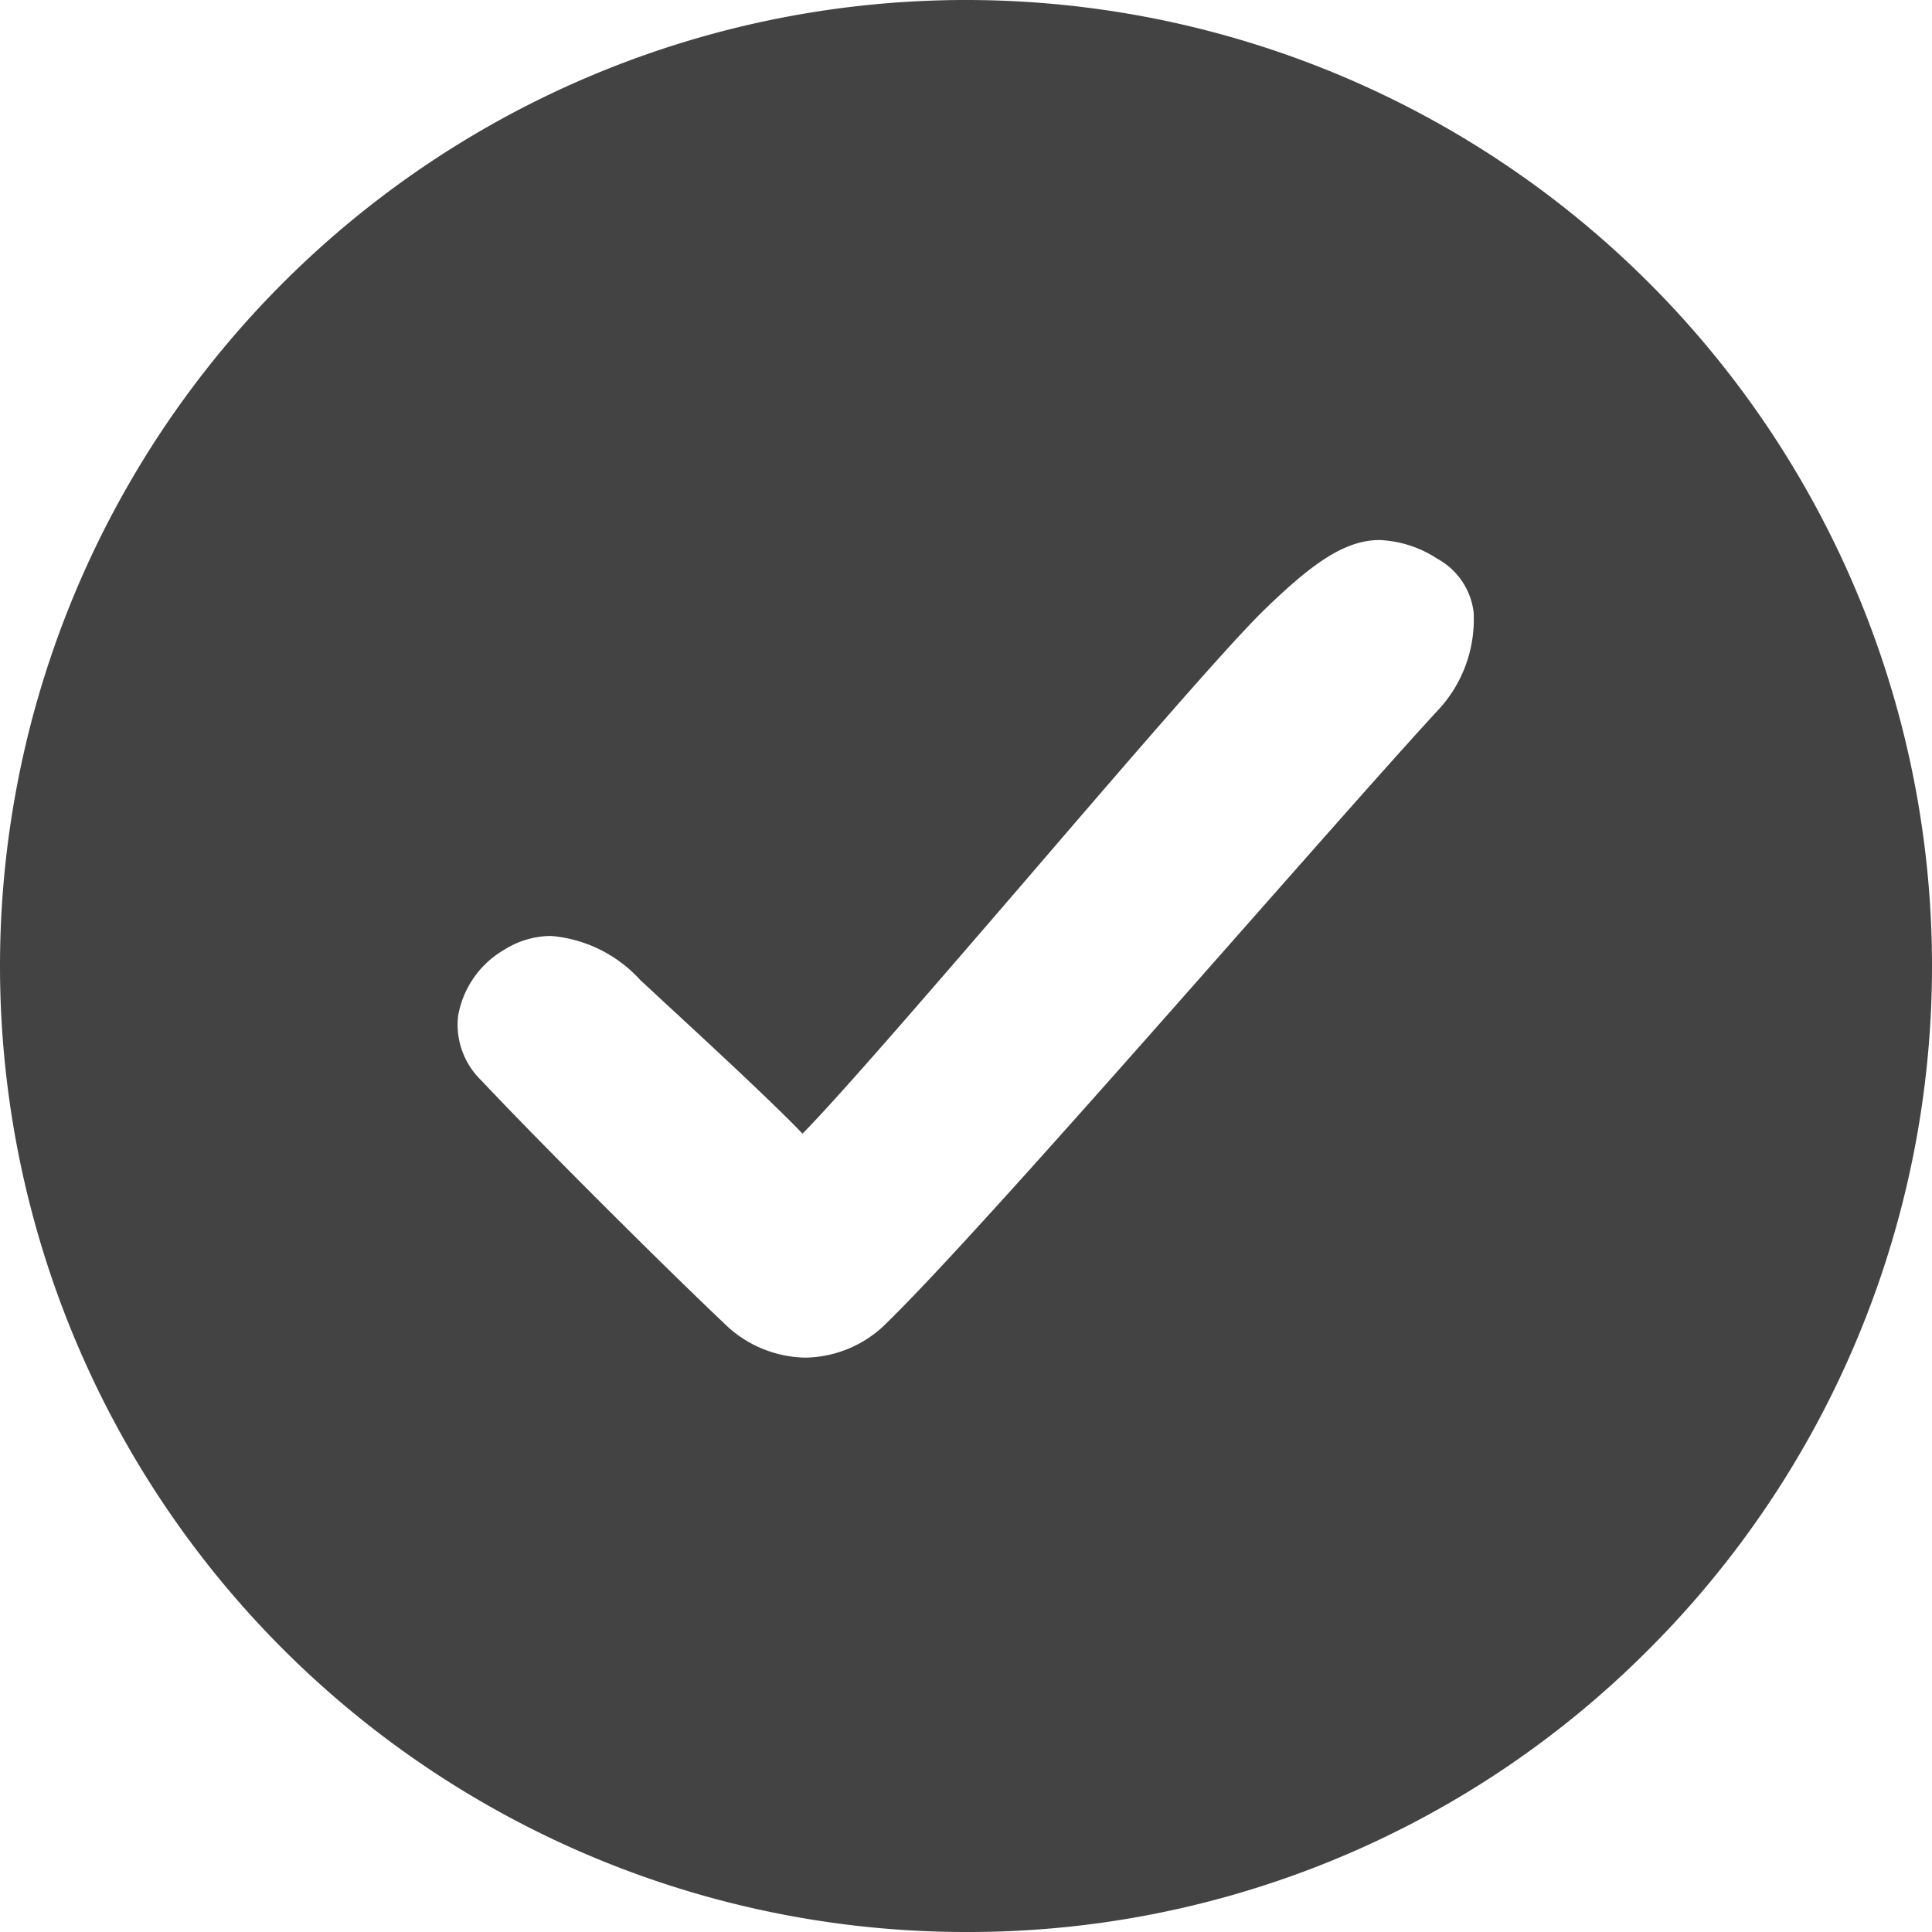 <svg xmlns="http://www.w3.org/2000/svg" width="27" height="27" viewBox="0 0 27 27">
  <path id="Subtraction_24" data-name="Subtraction 24" d="M472.5,379a13.5,13.5,0,1,1,9.546-3.954A13.412,13.412,0,0,1,472.5,379Zm-5.8-13.92a1.237,1.237,0,0,0-.655.194,1.33,1.33,0,0,0-.643.925,1.083,1.083,0,0,0,.324.9c.8.851,2.515,2.562,3.389,3.39a1.653,1.653,0,0,0,1.141.484,1.634,1.634,0,0,0,1.151-.5c.906-.886,3.106-3.38,5.047-5.581,1.127-1.277,2.1-2.38,2.632-2.956a1.859,1.859,0,0,0,.508-1.382.987.987,0,0,0-.508-.746,1.591,1.591,0,0,0-.807-.261c-.5,0-.968.354-1.6.965-.521.505-1.961,2.178-3.354,3.8-1.337,1.552-2.6,3.015-3.11,3.531-.369-.39-1.323-1.275-1.893-1.8l-.374-.347A1.9,1.9,0,0,0,466.7,365.08Z" transform="translate(-459 -352)" fill="#434343"/>
</svg>
